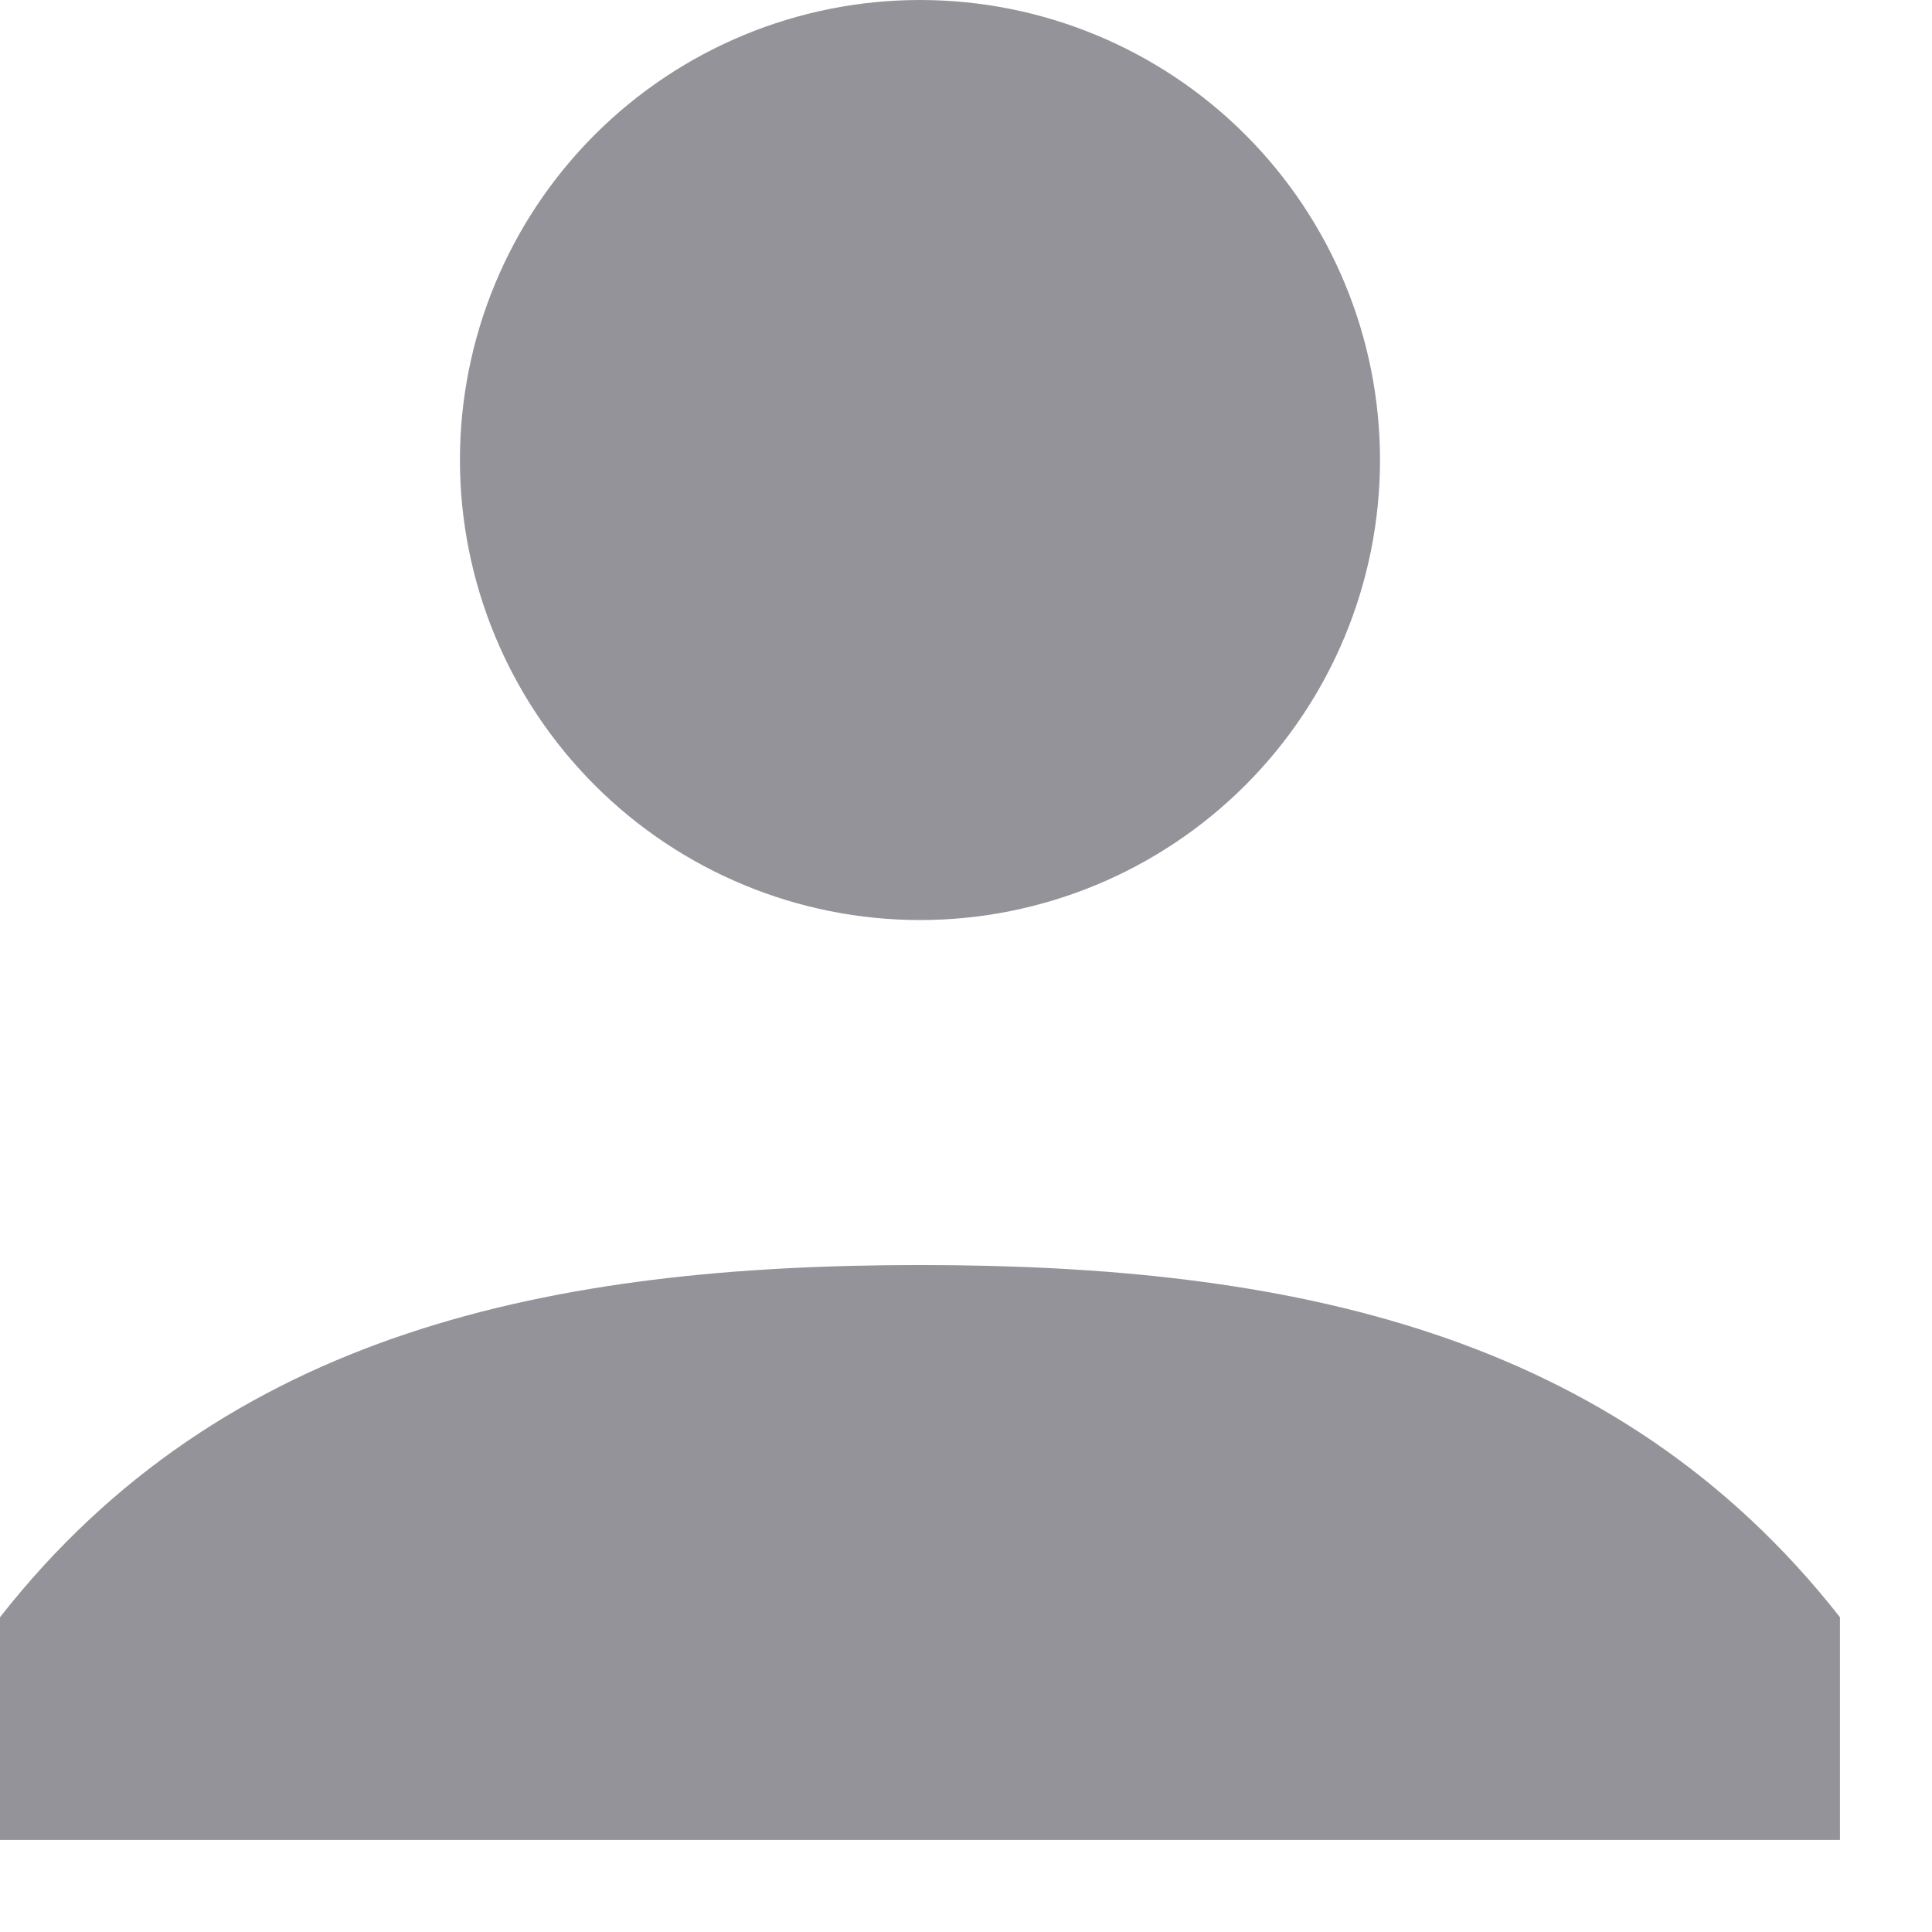 <svg width="14" height="14" viewBox="0 0 14 14" fill="none" xmlns="http://www.w3.org/2000/svg">
<path d="M6.667 6.667C5.783 6.667 4.935 6.315 4.31 5.69C3.685 5.065 3.333 4.217 3.333 3.333C3.333 2.449 3.685 1.601 4.31 0.976C4.935 0.351 5.783 0 6.667 0C7.551 0 8.399 0.351 9.024 0.976C9.649 1.601 10 2.449 10 3.333C10 4.217 9.649 5.065 9.024 5.69C8.399 6.315 7.551 6.667 6.667 6.667ZM6.667 9.167C9.322 9.167 11.704 9.643 13.333 11.719V13.333H0V11.719C1.629 9.642 4.012 9.167 6.667 9.167Z" fill="#939399"/>
</svg>
